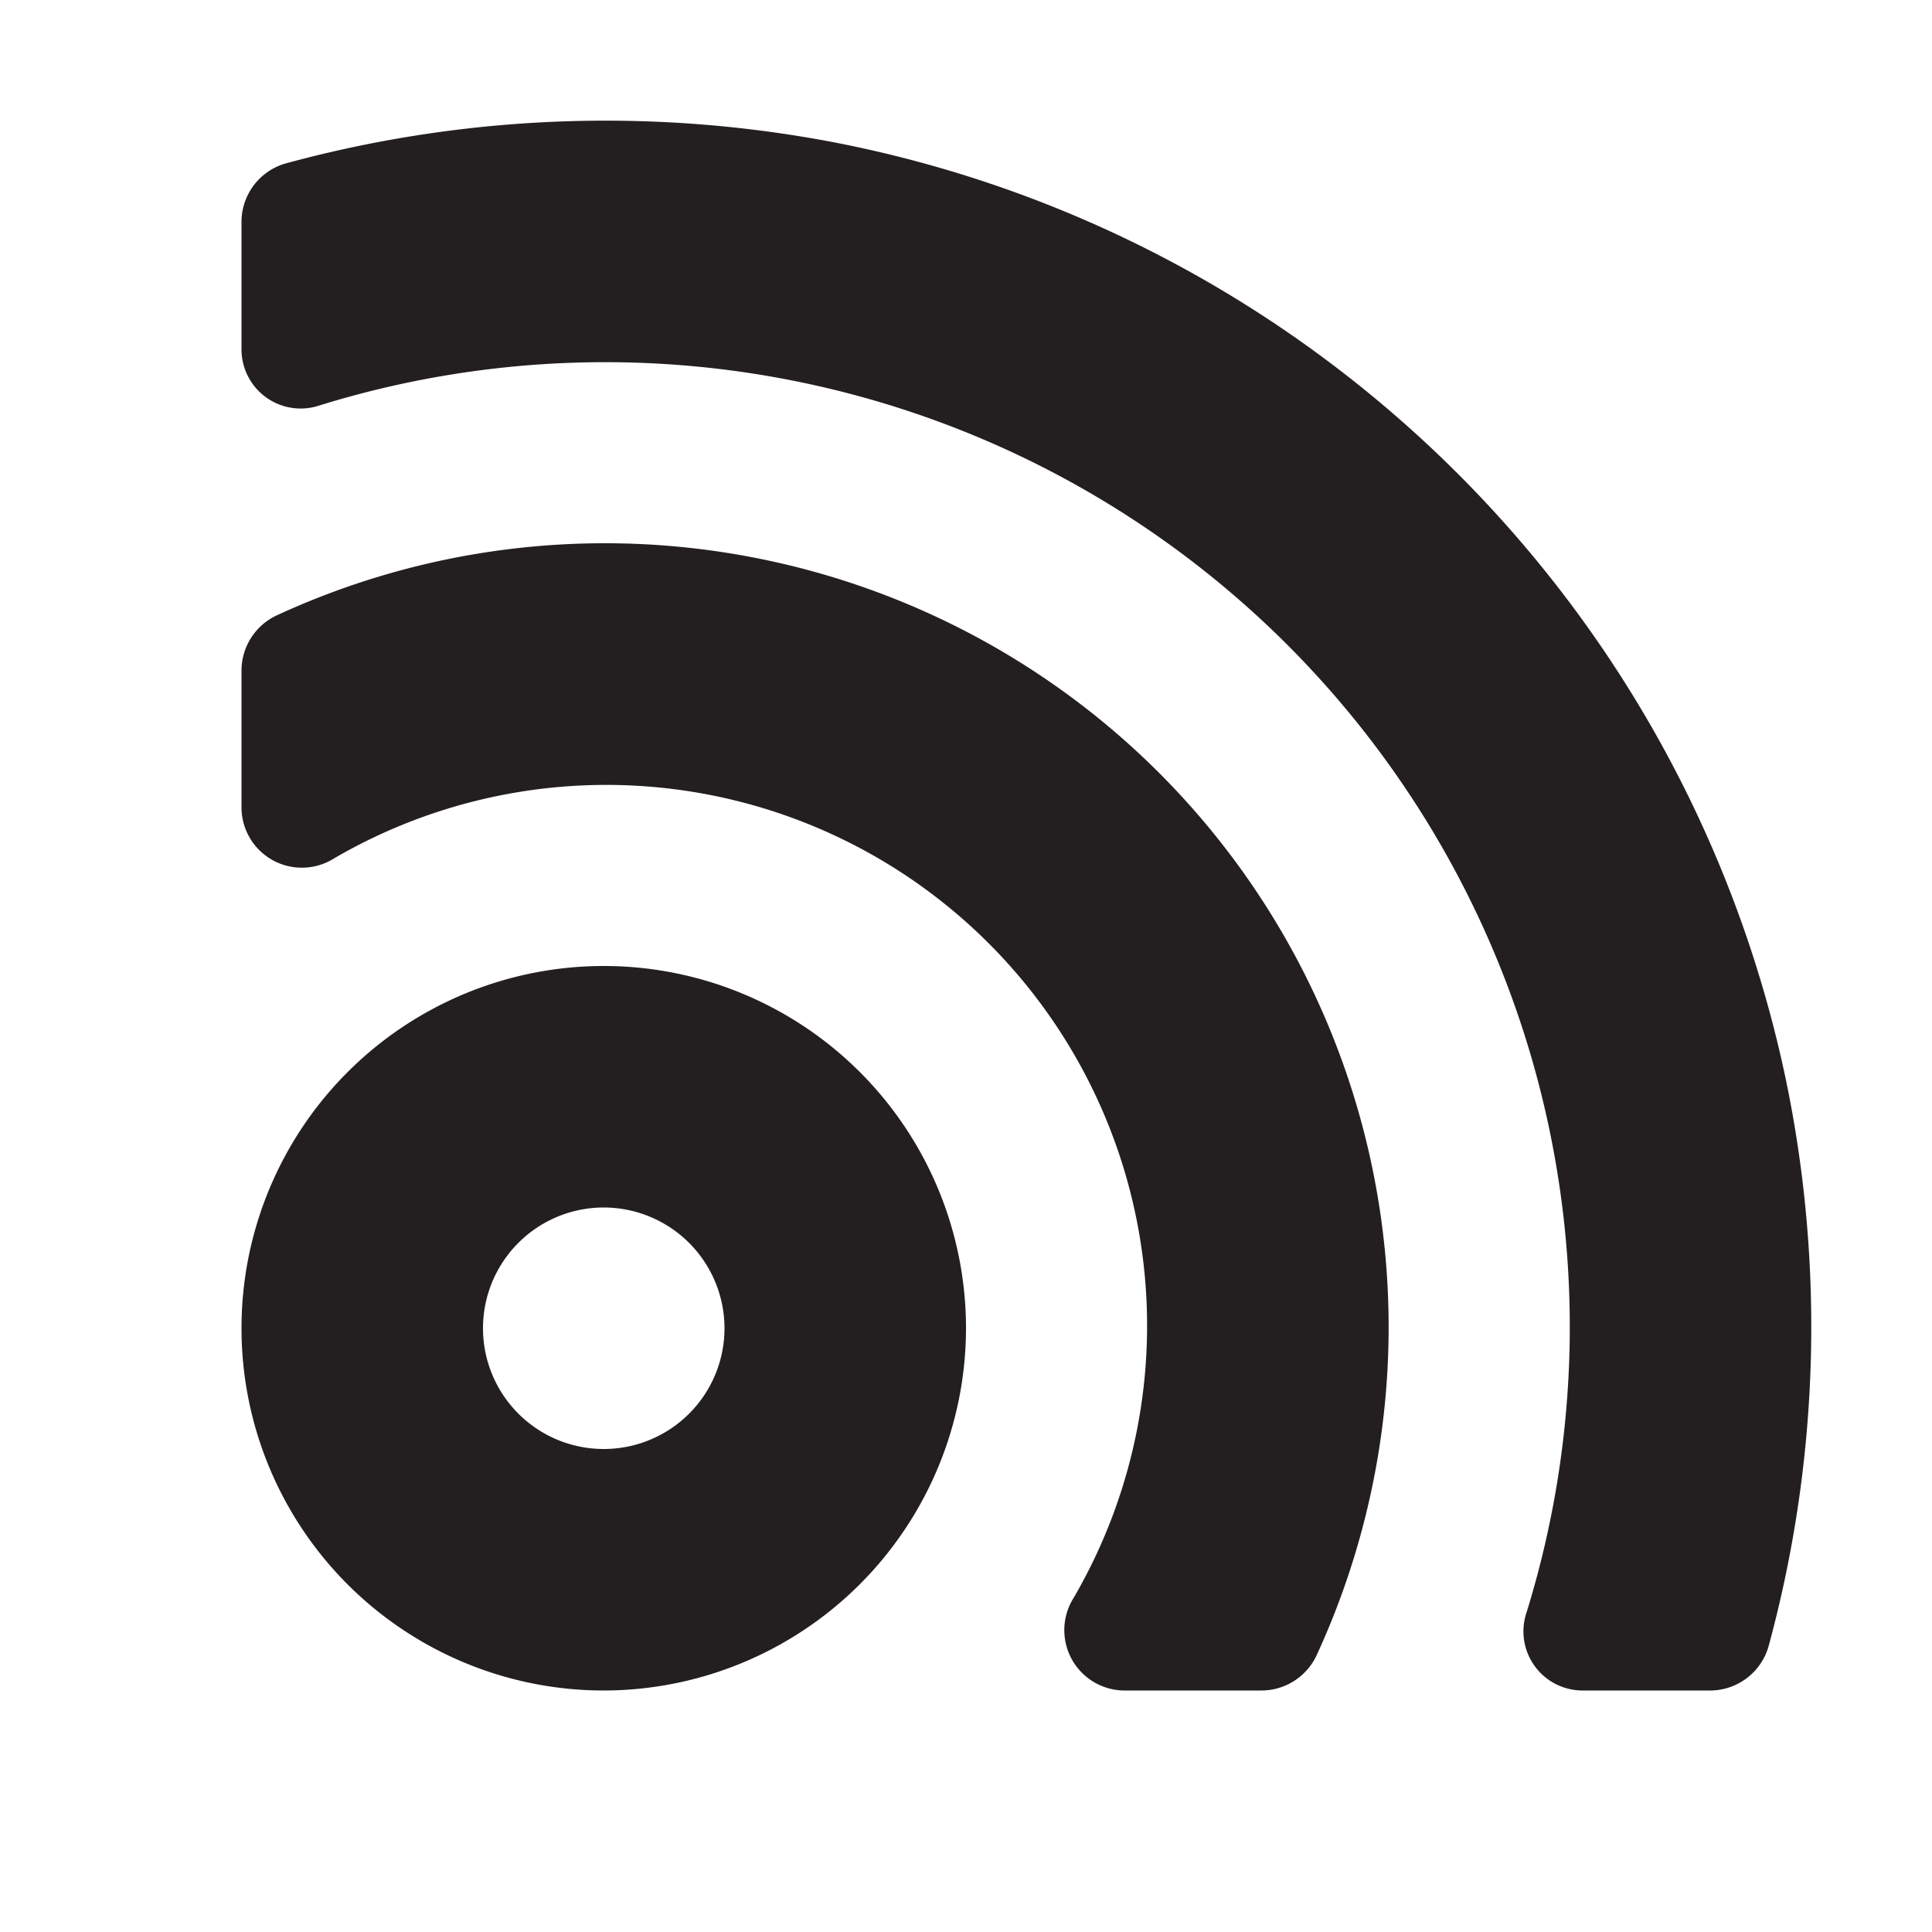 <svg xmlns="http://www.w3.org/2000/svg" width="16" height="16" viewBox="0 0 16 16"><title>finite-icons</title><path d="M5,14a3,3,0,1,1,3-3A3.003,3.003,0,0,1,5,14Zm0-4a1,1,0,1,0,1,1A1.001,1.001,0,0,0,5,10Z" fill="#231f20"/><path d="M6.96,1.189A10.075,10.075,0,0,0,2.364,1.354,0.504,0.504,0,0,0,2,1.841v1.059a0.49,0.49,0,0,0,.648.457A7.989,7.989,0,0,1,12.643,13.351,0.49,0.49,0,0,0,13.1,14h1.059a0.504,0.504,0,0,0,.487-0.364,10.075,10.075,0,0,0,.164-4.596A9.999,9.999,0,0,0,6.96,1.189Z" fill="#231f20"/><path d="M6.219,4.613a6.477,6.477,0,0,0-3.933.486A0.505,0.505,0,0,0,2,5.558V6.69a0.5,0.5,0,0,0,.768.418,4.479,4.479,0,0,1,6.124,6.124A0.5,0.5,0,0,0,9.31,14H10.442a0.505,0.505,0,0,0,.459-0.286A6.491,6.491,0,0,0,6.219,4.613Z" fill="#231f20"/></svg>